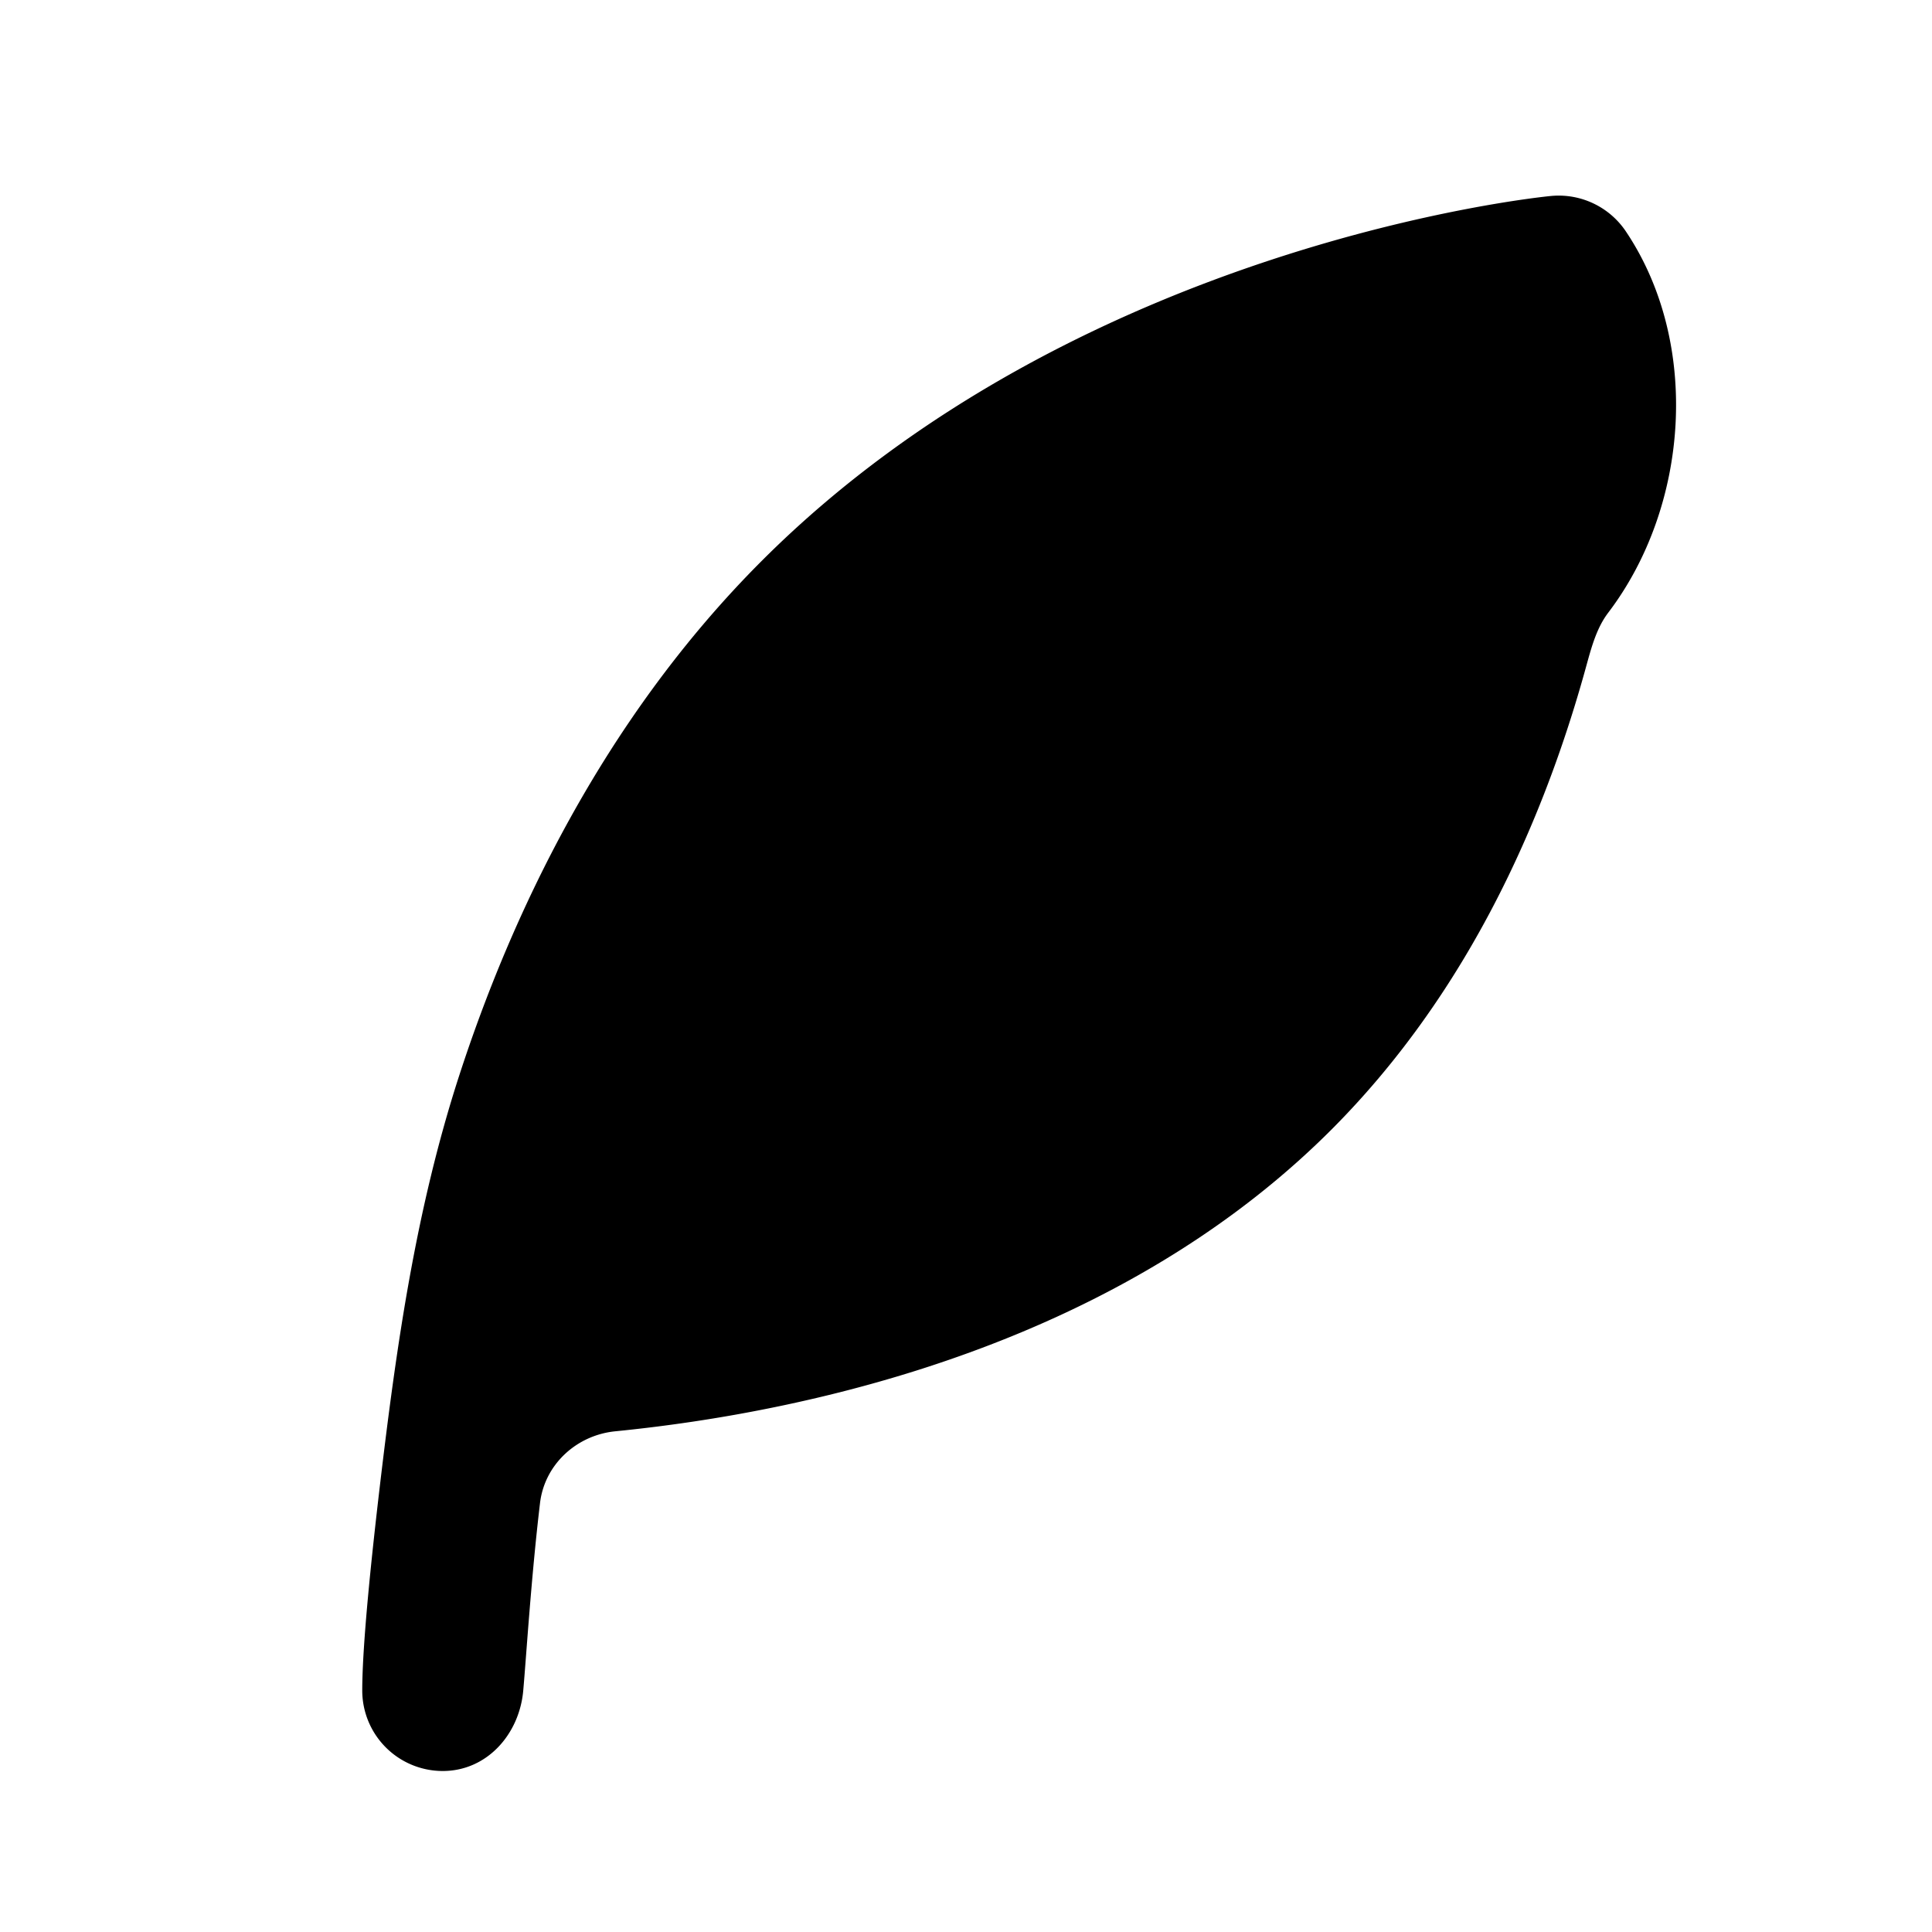 <svg xmlns="http://www.w3.org/2000/svg" width="24" height="24" viewBox="0 0 24 24" fill="none">
    <path fill="currentColor" fill-rule="evenodd" d="M7.644 17.78c-.483.048-.88.413-.936.894-.11.928-.17 1.899-.208 2.326-.047.54-.448 1-1 1a1 1 0 0 1-1-1c0-.571.116-1.67.221-2.56.205-1.732.446-3.426.987-5.09.625-1.92 1.75-4.379 3.757-6.385 3.934-3.934 9.652-4.516 9.797-4.53a1.005 1.005 0 0 1 .944.453c.922 1.387.775 3.404-.228 4.723-.143.188-.207.425-.27.653-.189.69-.433 1.413-.749 2.136-.551 1.263-1.328 2.54-2.423 3.636-2.05 2.05-4.742 2.991-6.844 3.43-.765.16-1.464.256-2.048.314" clip-rule="evenodd"/>
</svg>